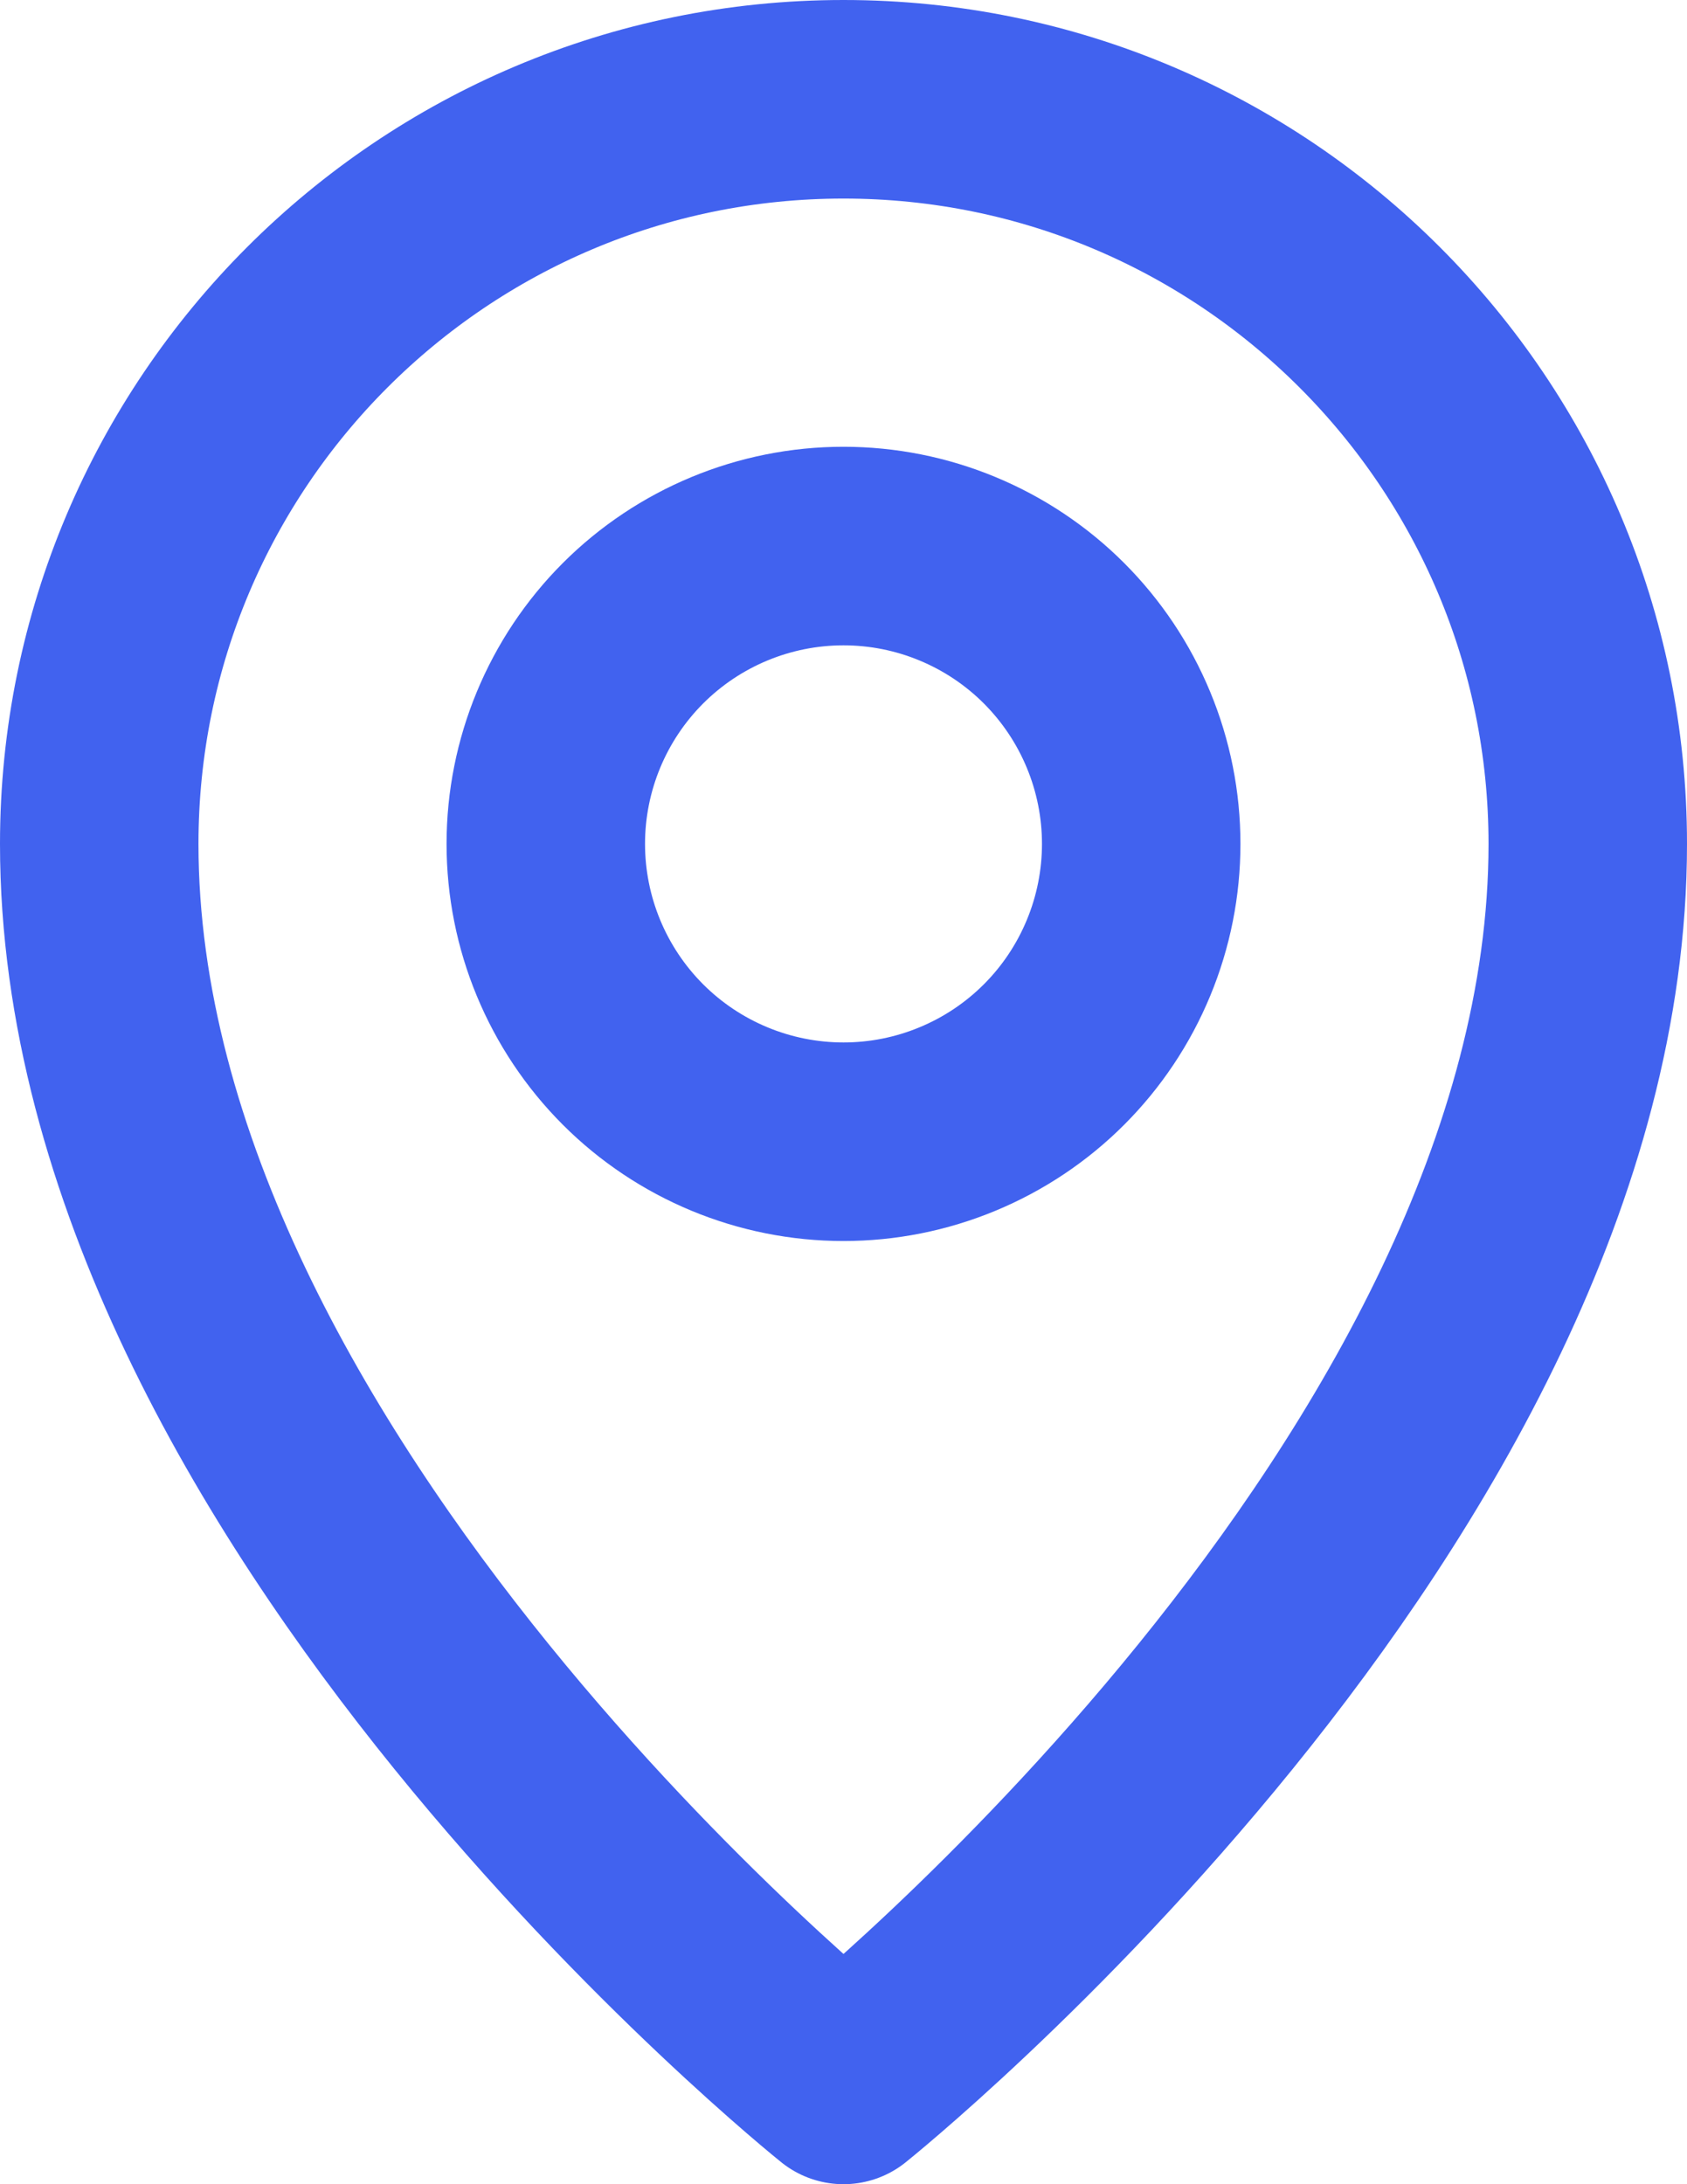 <svg width="34" height="44" viewBox="0 0 34 44" fill="none" xmlns="http://www.w3.org/2000/svg">
<path d="M17 42C17 42 32 30 32 17C32 8.716 25.284 2 17 2C8.716 2 2 8.716 2 17C2 30 17 42 17 42Z" stroke="#4162EF" stroke-width="4" stroke-linejoin="round"/>
<path d="M17 23C17.788 23 18.568 22.845 19.296 22.543C20.024 22.242 20.686 21.8 21.243 21.243C21.8 20.686 22.242 20.024 22.543 19.296C22.845 18.568 23 17.788 23 17C23 16.212 22.845 15.432 22.543 14.704C22.242 13.976 21.8 13.315 21.243 12.757C20.686 12.2 20.024 11.758 19.296 11.457C18.568 11.155 17.788 11 17 11C15.409 11 13.883 11.632 12.757 12.757C11.632 13.883 11 15.409 11 17C11 18.591 11.632 20.117 12.757 21.243C13.883 22.368 15.409 23 17 23Z" stroke="#4162EF" stroke-width="4" stroke-linejoin="round"/>
</svg>
